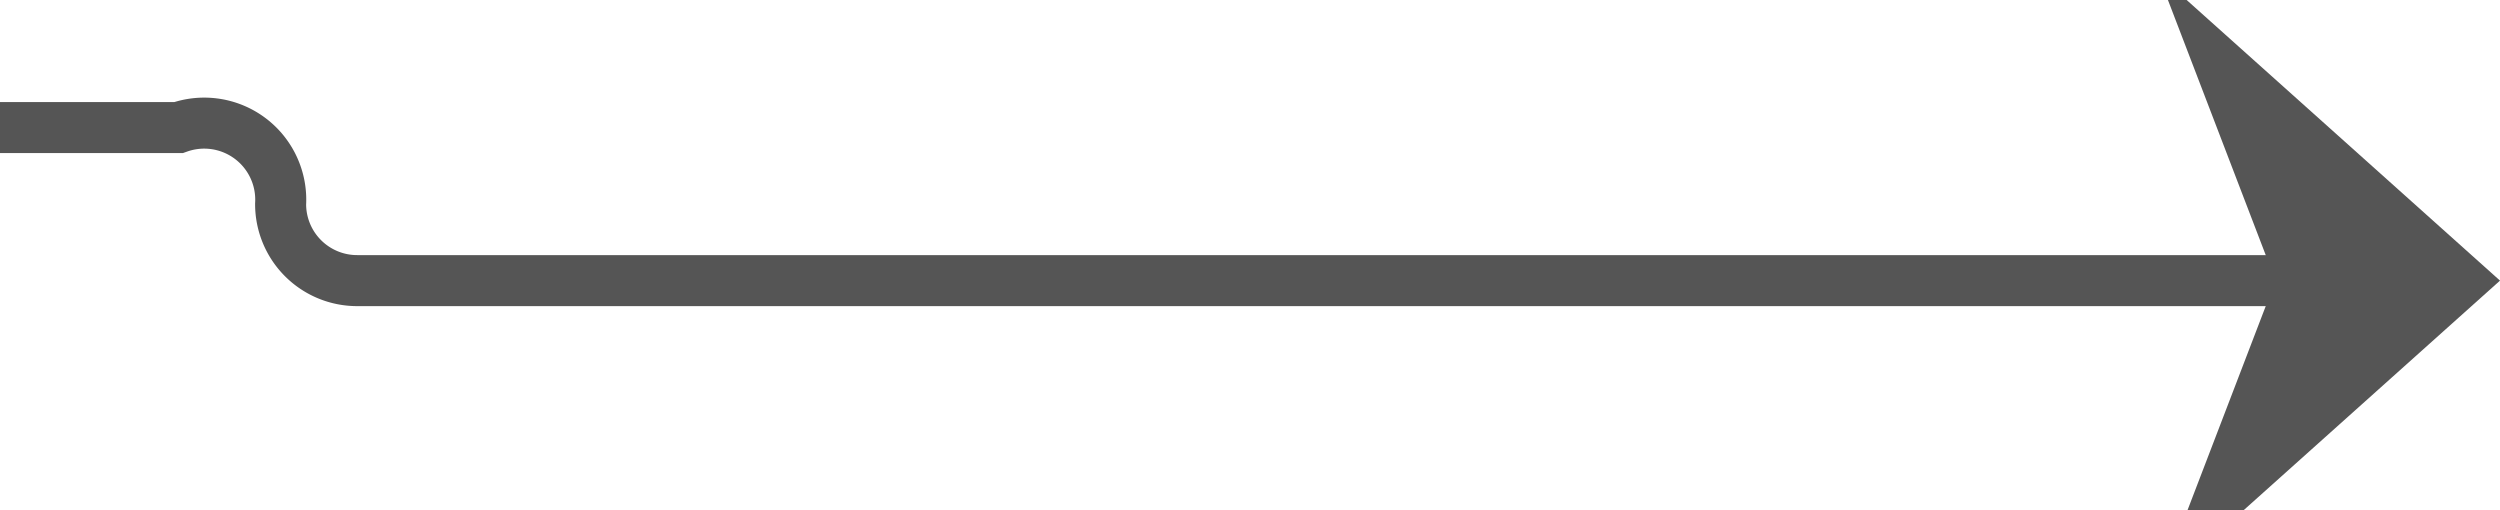 ﻿<?xml version="1.0" encoding="utf-8"?>
<svg version="1.1" xmlns:xlink="http://www.w3.org/1999/xlink" width="49px" height="10px" preserveAspectRatio="xMinYMid meet" viewBox="299 1033  49 8" xmlns="http://www.w3.org/2000/svg">
  <path d="M 262 1034.5  L 302.5 1034.5  A 1.5 1.5 0 0 1 304.5 1036 A 1.5 1.5 0 0 0 306 1037.5 L 347 1037.5  " stroke-width="1" stroke="#555555" fill="none" />
  <path d="M 264 1031.5  A 3 3 0 0 0 261 1034.5 A 3 3 0 0 0 264 1037.5 A 3 3 0 0 0 267 1034.5 A 3 3 0 0 0 264 1031.5 Z M 341.3 1043.5  L 348 1037.5  L 341.3 1031.5  L 343.6 1037.5  L 341.3 1043.5  Z " fill-rule="nonzero" fill="#555555" stroke="none" />
</svg>
